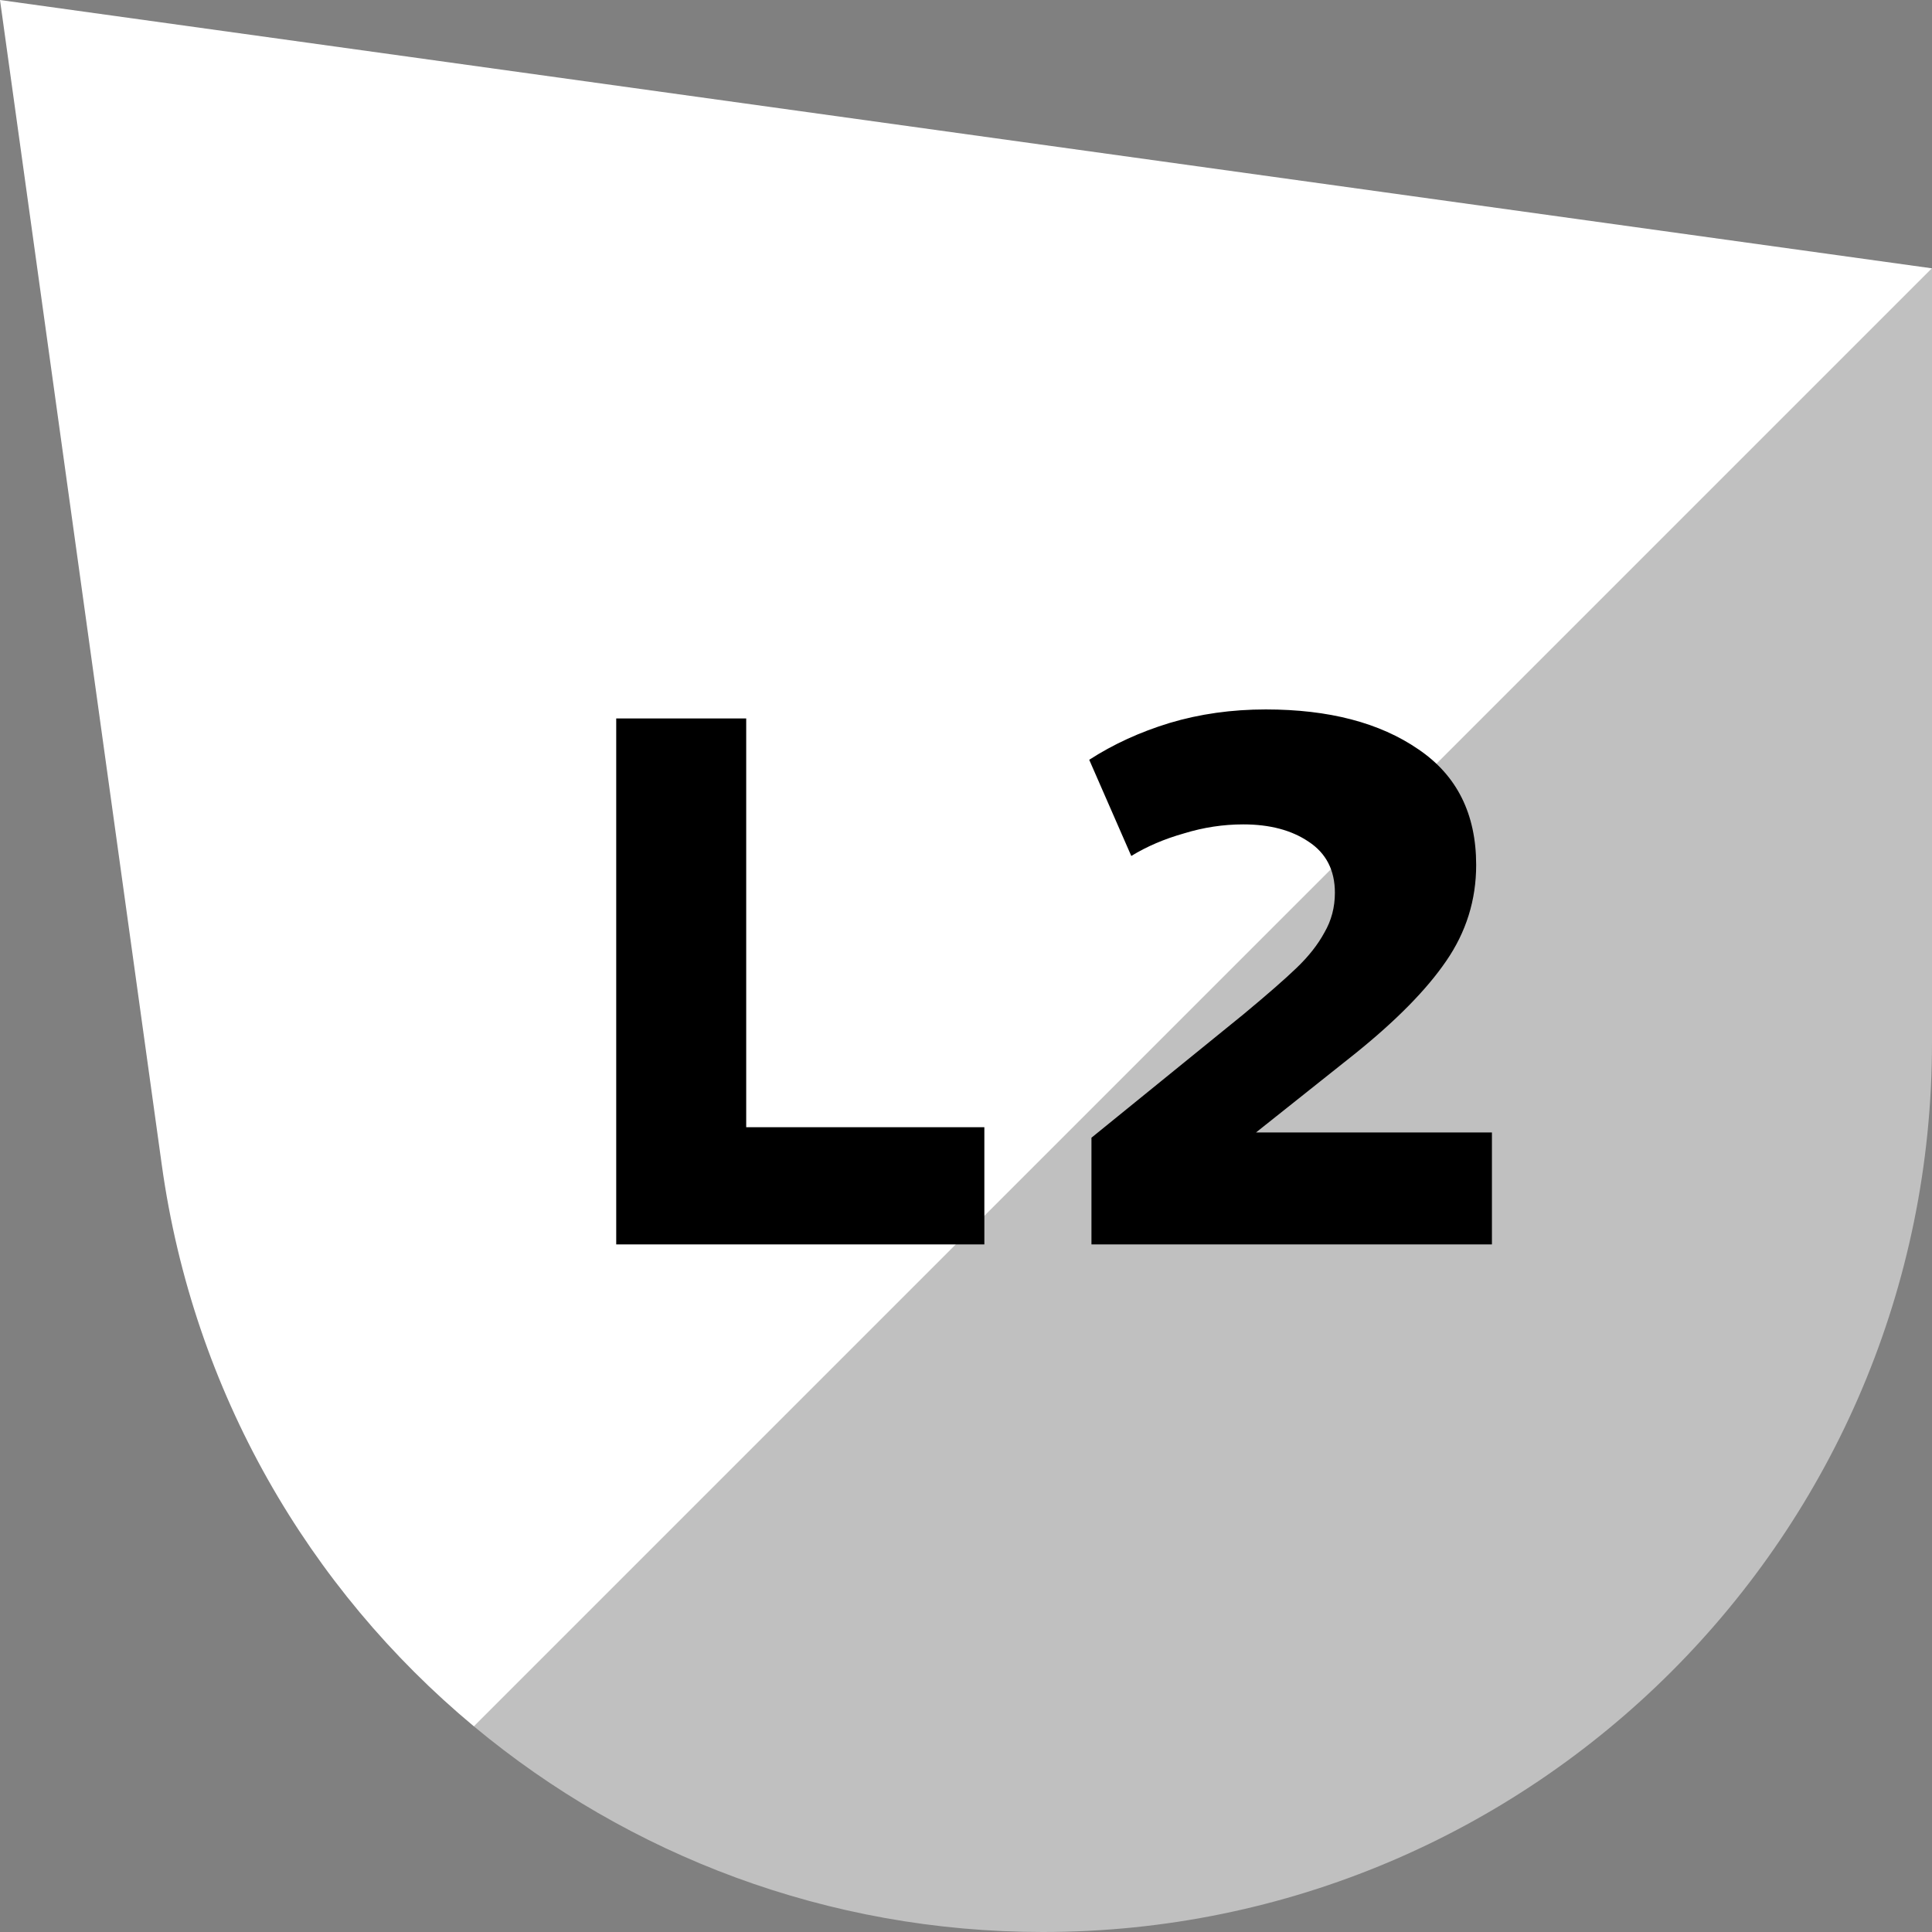 <svg width="64" height="64" viewBox="0 0 64 64" fill="none" xmlns="http://www.w3.org/2000/svg">
<rect x="0" y="0" width="64" height="64" fill="#808080" stroke="none"/>
<g clip-path="url(#clip0_1967:20347)">
<path fill-rule="evenodd" clip-rule="evenodd" d="M64 8.889L0 0L5.36 38.593C6.404 46.109 10.225 52.633 15.7 57.189L64 8.889Z" fill="white"/>
<path opacity="0.5" fill-rule="evenodd" clip-rule="evenodd" d="M15.7 57.189L64 8.889V34.54C64 50.81 50.81 64 34.54 64C27.424 64 20.835 61.461 15.7 57.189Z" fill="white"/>
<path d="M32.608 41.222H20.413V23.8H24.719V37.34H32.608V41.222ZM41.607 37.514H49.422V41.222H36.156V37.688L41.184 33.606C41.964 32.959 42.553 32.445 42.951 32.063C43.349 31.681 43.656 31.292 43.872 30.893C44.104 30.495 44.22 30.055 44.22 29.574C44.22 28.828 43.93 28.263 43.349 27.882C42.785 27.5 42.063 27.309 41.184 27.309C40.52 27.309 39.865 27.409 39.218 27.608C38.571 27.791 37.99 28.039 37.475 28.355L36.082 25.169C36.878 24.654 37.766 24.248 38.745 23.949C39.74 23.651 40.802 23.501 41.931 23.501C44.021 23.501 45.705 23.941 46.983 24.82C48.261 25.683 48.9 26.961 48.9 28.653C48.9 29.815 48.568 30.877 47.904 31.839C47.257 32.785 46.253 33.805 44.892 34.901L41.607 37.514Z" fill="black"/>
</g>
<defs>
<clipPath id="clip0_1967:20347">
<rect width="64" height="64" fill="white"/>
</clipPath>
</defs>
</svg>
